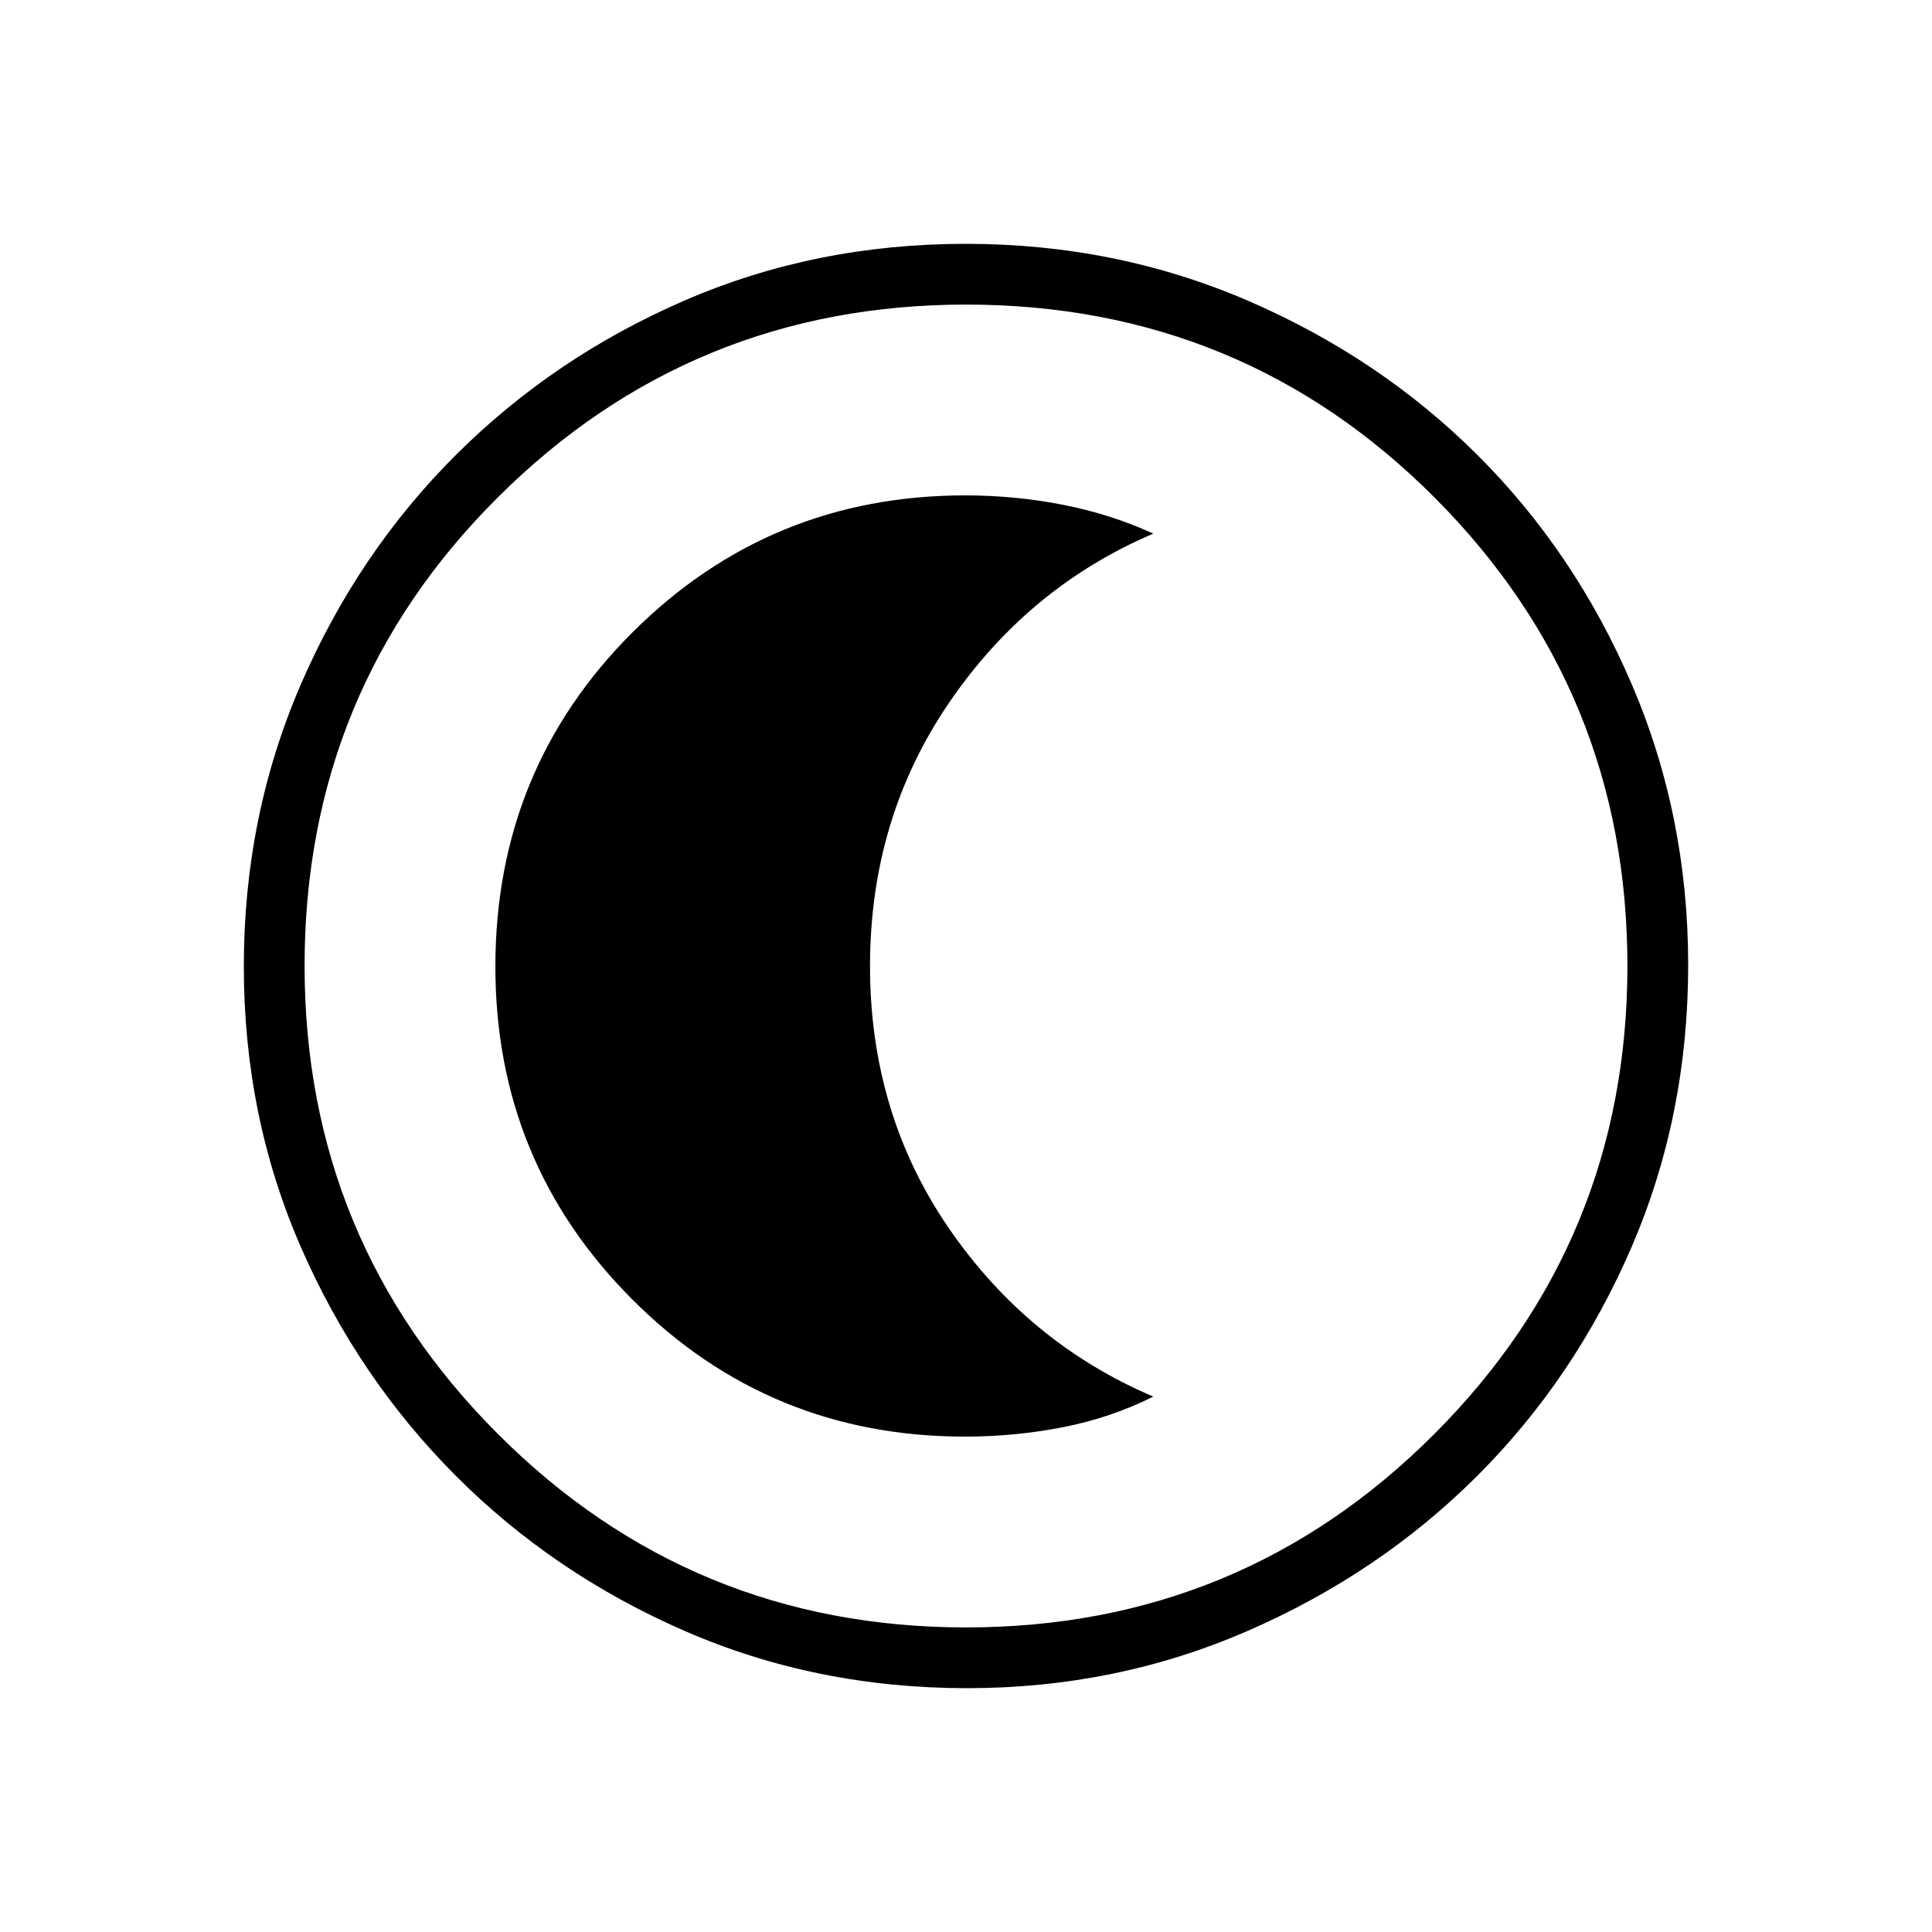 <svg xmlns="http://www.w3.org/2000/svg" height="48" viewBox="0 96 960 960" width="48"><path d="M480.513 934.846q-74.964 0-140.179-28.386t-113.889-77.19q-48.675-48.805-76.983-113.68-28.308-64.875-28.308-139.458 0-74.665 28.386-140.175 28.386-65.511 77.19-114.099 48.805-48.588 113.68-76.646t139.458-28.058q74.665 0 140.181 28.254 65.517 28.254 114.099 76.691 48.582 48.436 76.64 113.855 28.058 65.418 28.058 139.533 0 74.964-28.136 140.179t-76.69 113.705q-48.555 48.49-113.974 76.983-65.418 28.492-139.533 28.492Zm-.456-30.192q136.597 0 232.597-96.057t96-232.654q0-136.597-95.701-232.597t-232.895-96q-136.481 0-232.596 95.701-96.116 95.701-96.116 232.895 0 136.481 96.057 232.597 96.057 96.115 232.654 96.115ZM480 576Zm-.519 233.846q24.744 0 48.593-4.654 23.849-4.653 45.003-15.23-62.269-26.5-101.519-83.551-39.25-57.05-39.25-130.346t39.25-130.834q39.25-57.539 101.519-84.077-21.154-9.693-44.962-14.346-23.808-4.654-48.505-4.654-97.049 0-165.253 67.994-68.203 67.994-68.203 166.191 0 97.225 68.054 165.366 68.054 68.141 165.273 68.141Z"/></svg>